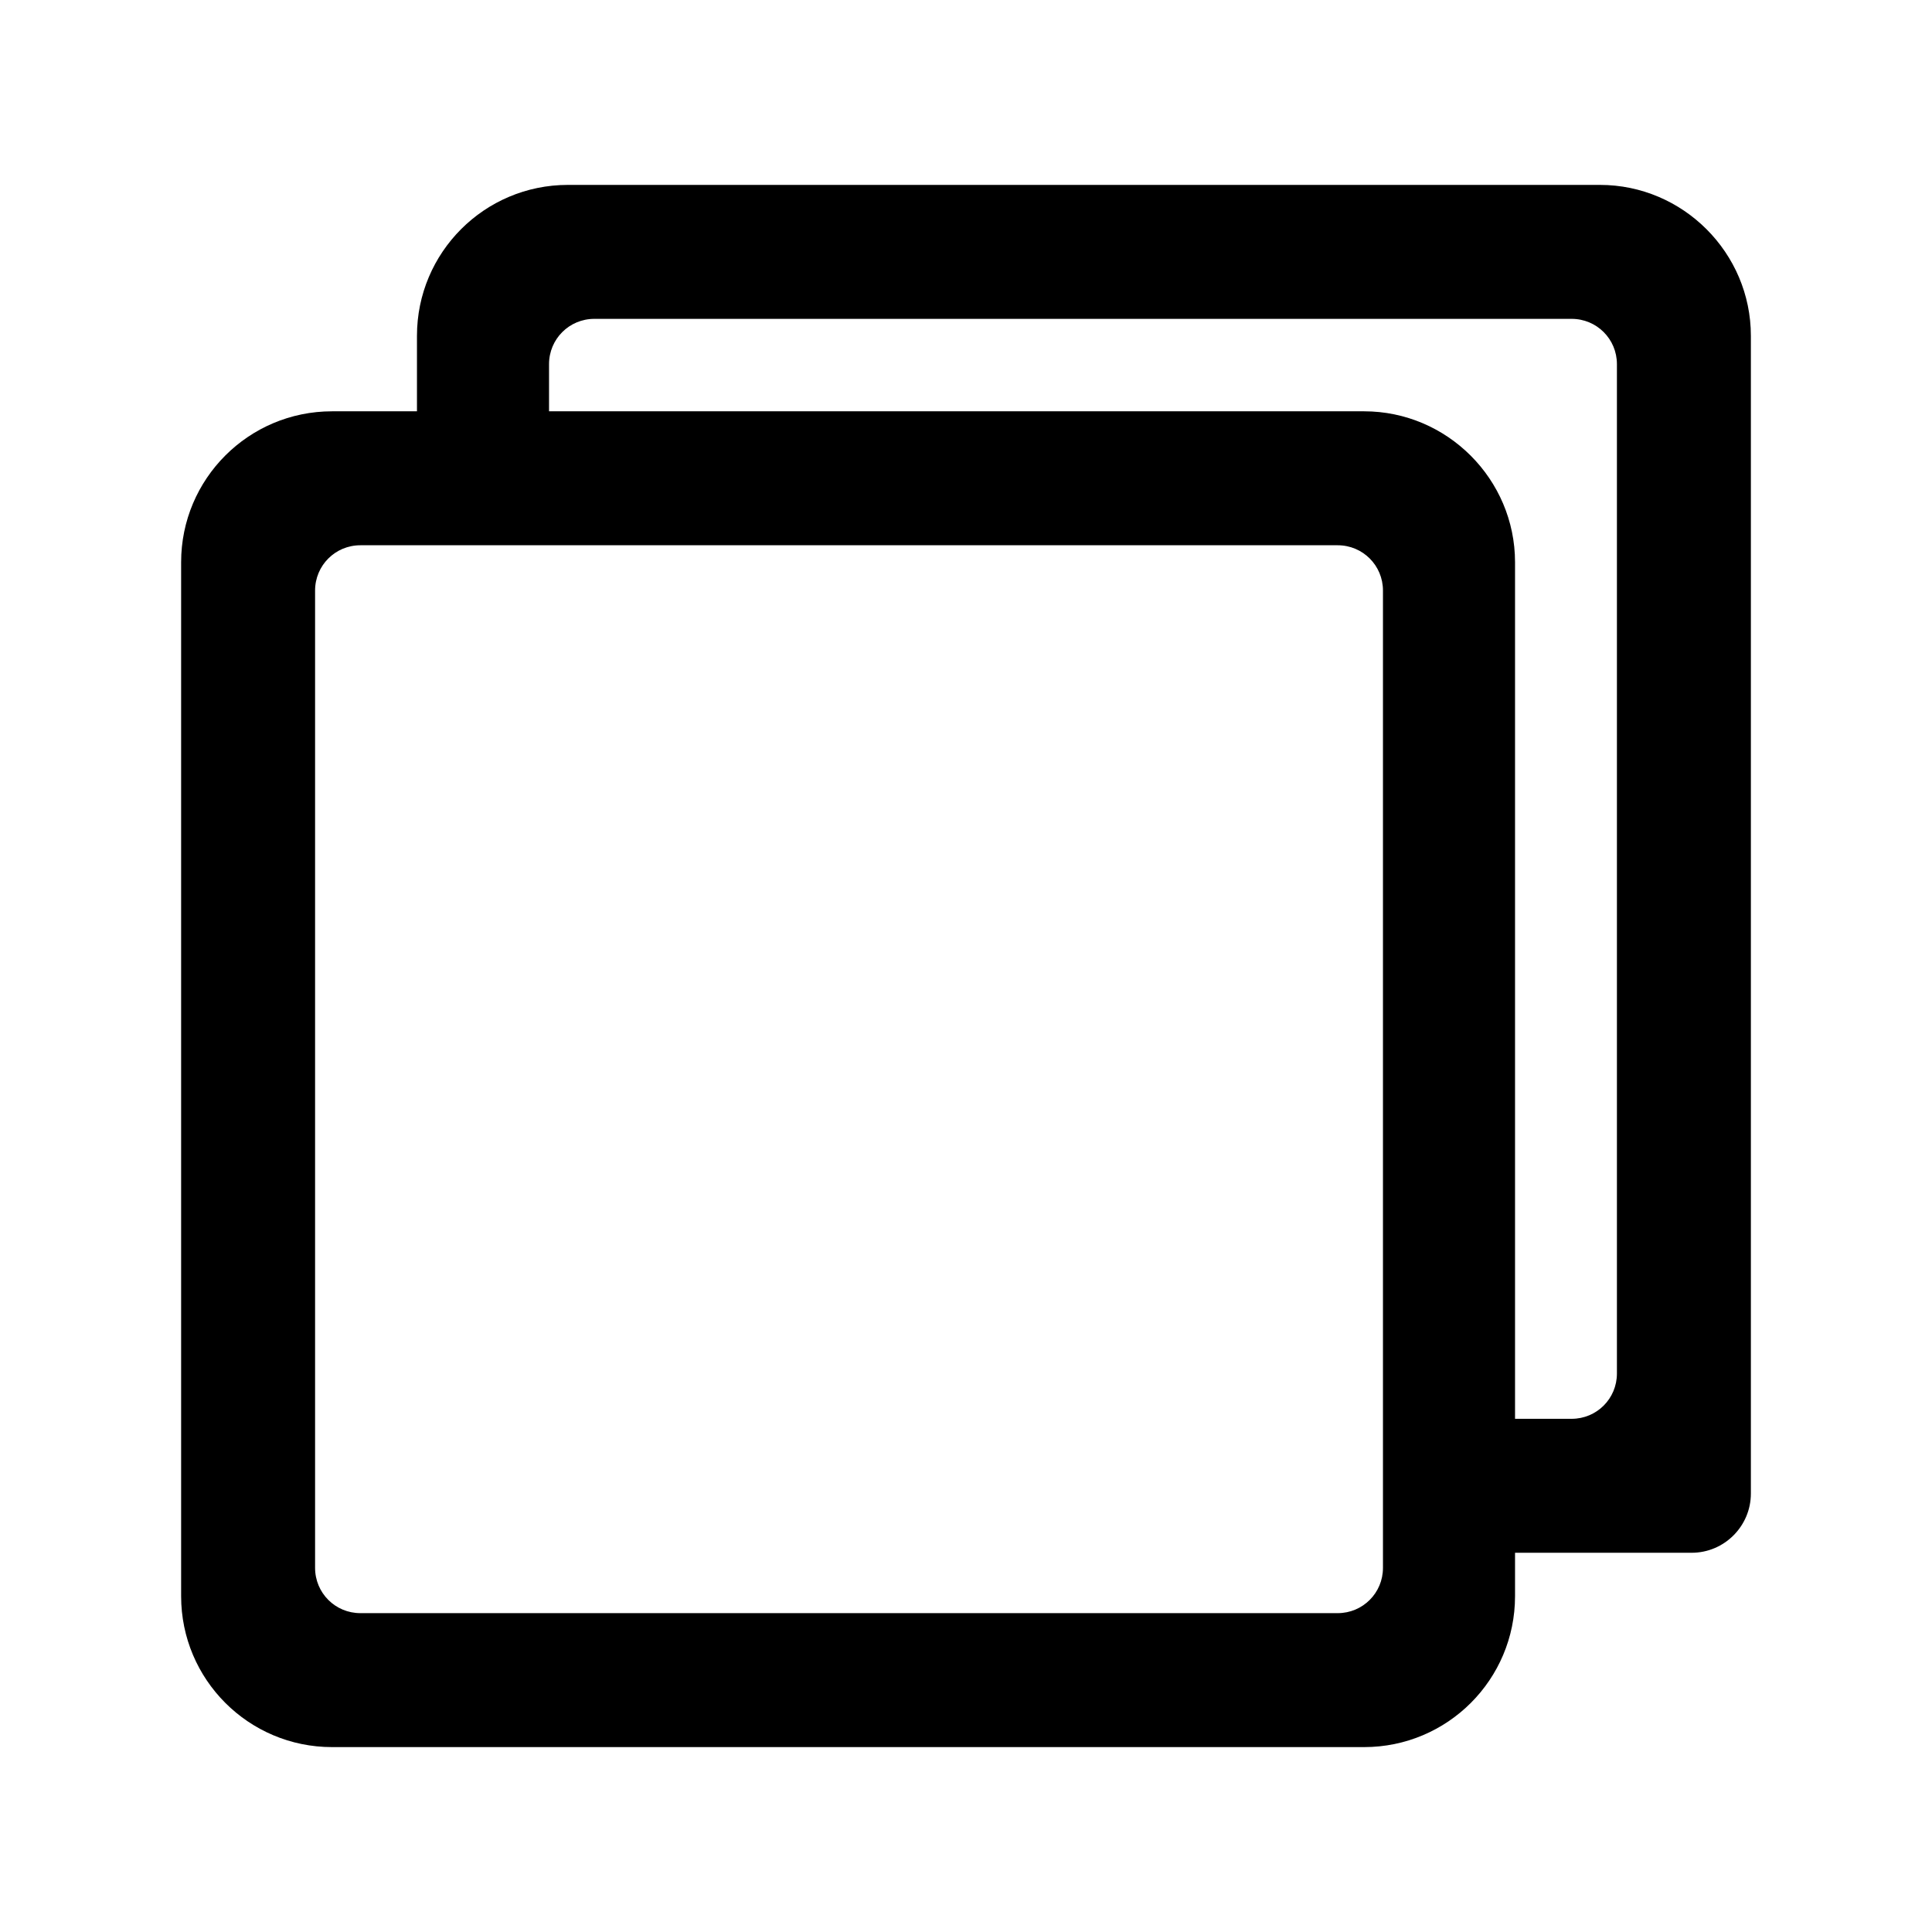 <?xml version="1.0" standalone="no"?><!DOCTYPE svg PUBLIC "-//W3C//DTD SVG 1.1//EN" "http://www.w3.org/Graphics/SVG/1.1/DTD/svg11.dtd"><svg t="1619340967851" class="icon" viewBox="0 0 1024 1024" version="1.1" xmlns="http://www.w3.org/2000/svg" p-id="14083" xmlns:xlink="http://www.w3.org/1999/xlink" width="128" height="128"><defs><style type="text/css"></style></defs><path d="M848 98H301c-44.2 0-80 35.8-80 80v40h-45c-44.2 0-80 35.8-80 80v548c0 44.2 35.8 80 80 80h547c44.2 0 80-35.8 80-80v-23h93.6c17.3 0 31.4-14.1 31.4-31.4V178c0-44-36-80-80-80zM709 855H191c-13.3 0-24-10.7-24-24V313c0-13.3 10.7-24 24-24h518c13.3 0 24 10.7 24 24v518c0 13.3-10.7 24-24 24z m124-103h-30V298c0-44-36-80-80-80H291v-25c0-13.3 10.7-24 24-24h518c13.3 0 24 10.7 24 24v535c0 13.3-10.7 24-24 24z" p-id="14084"></path></svg>
